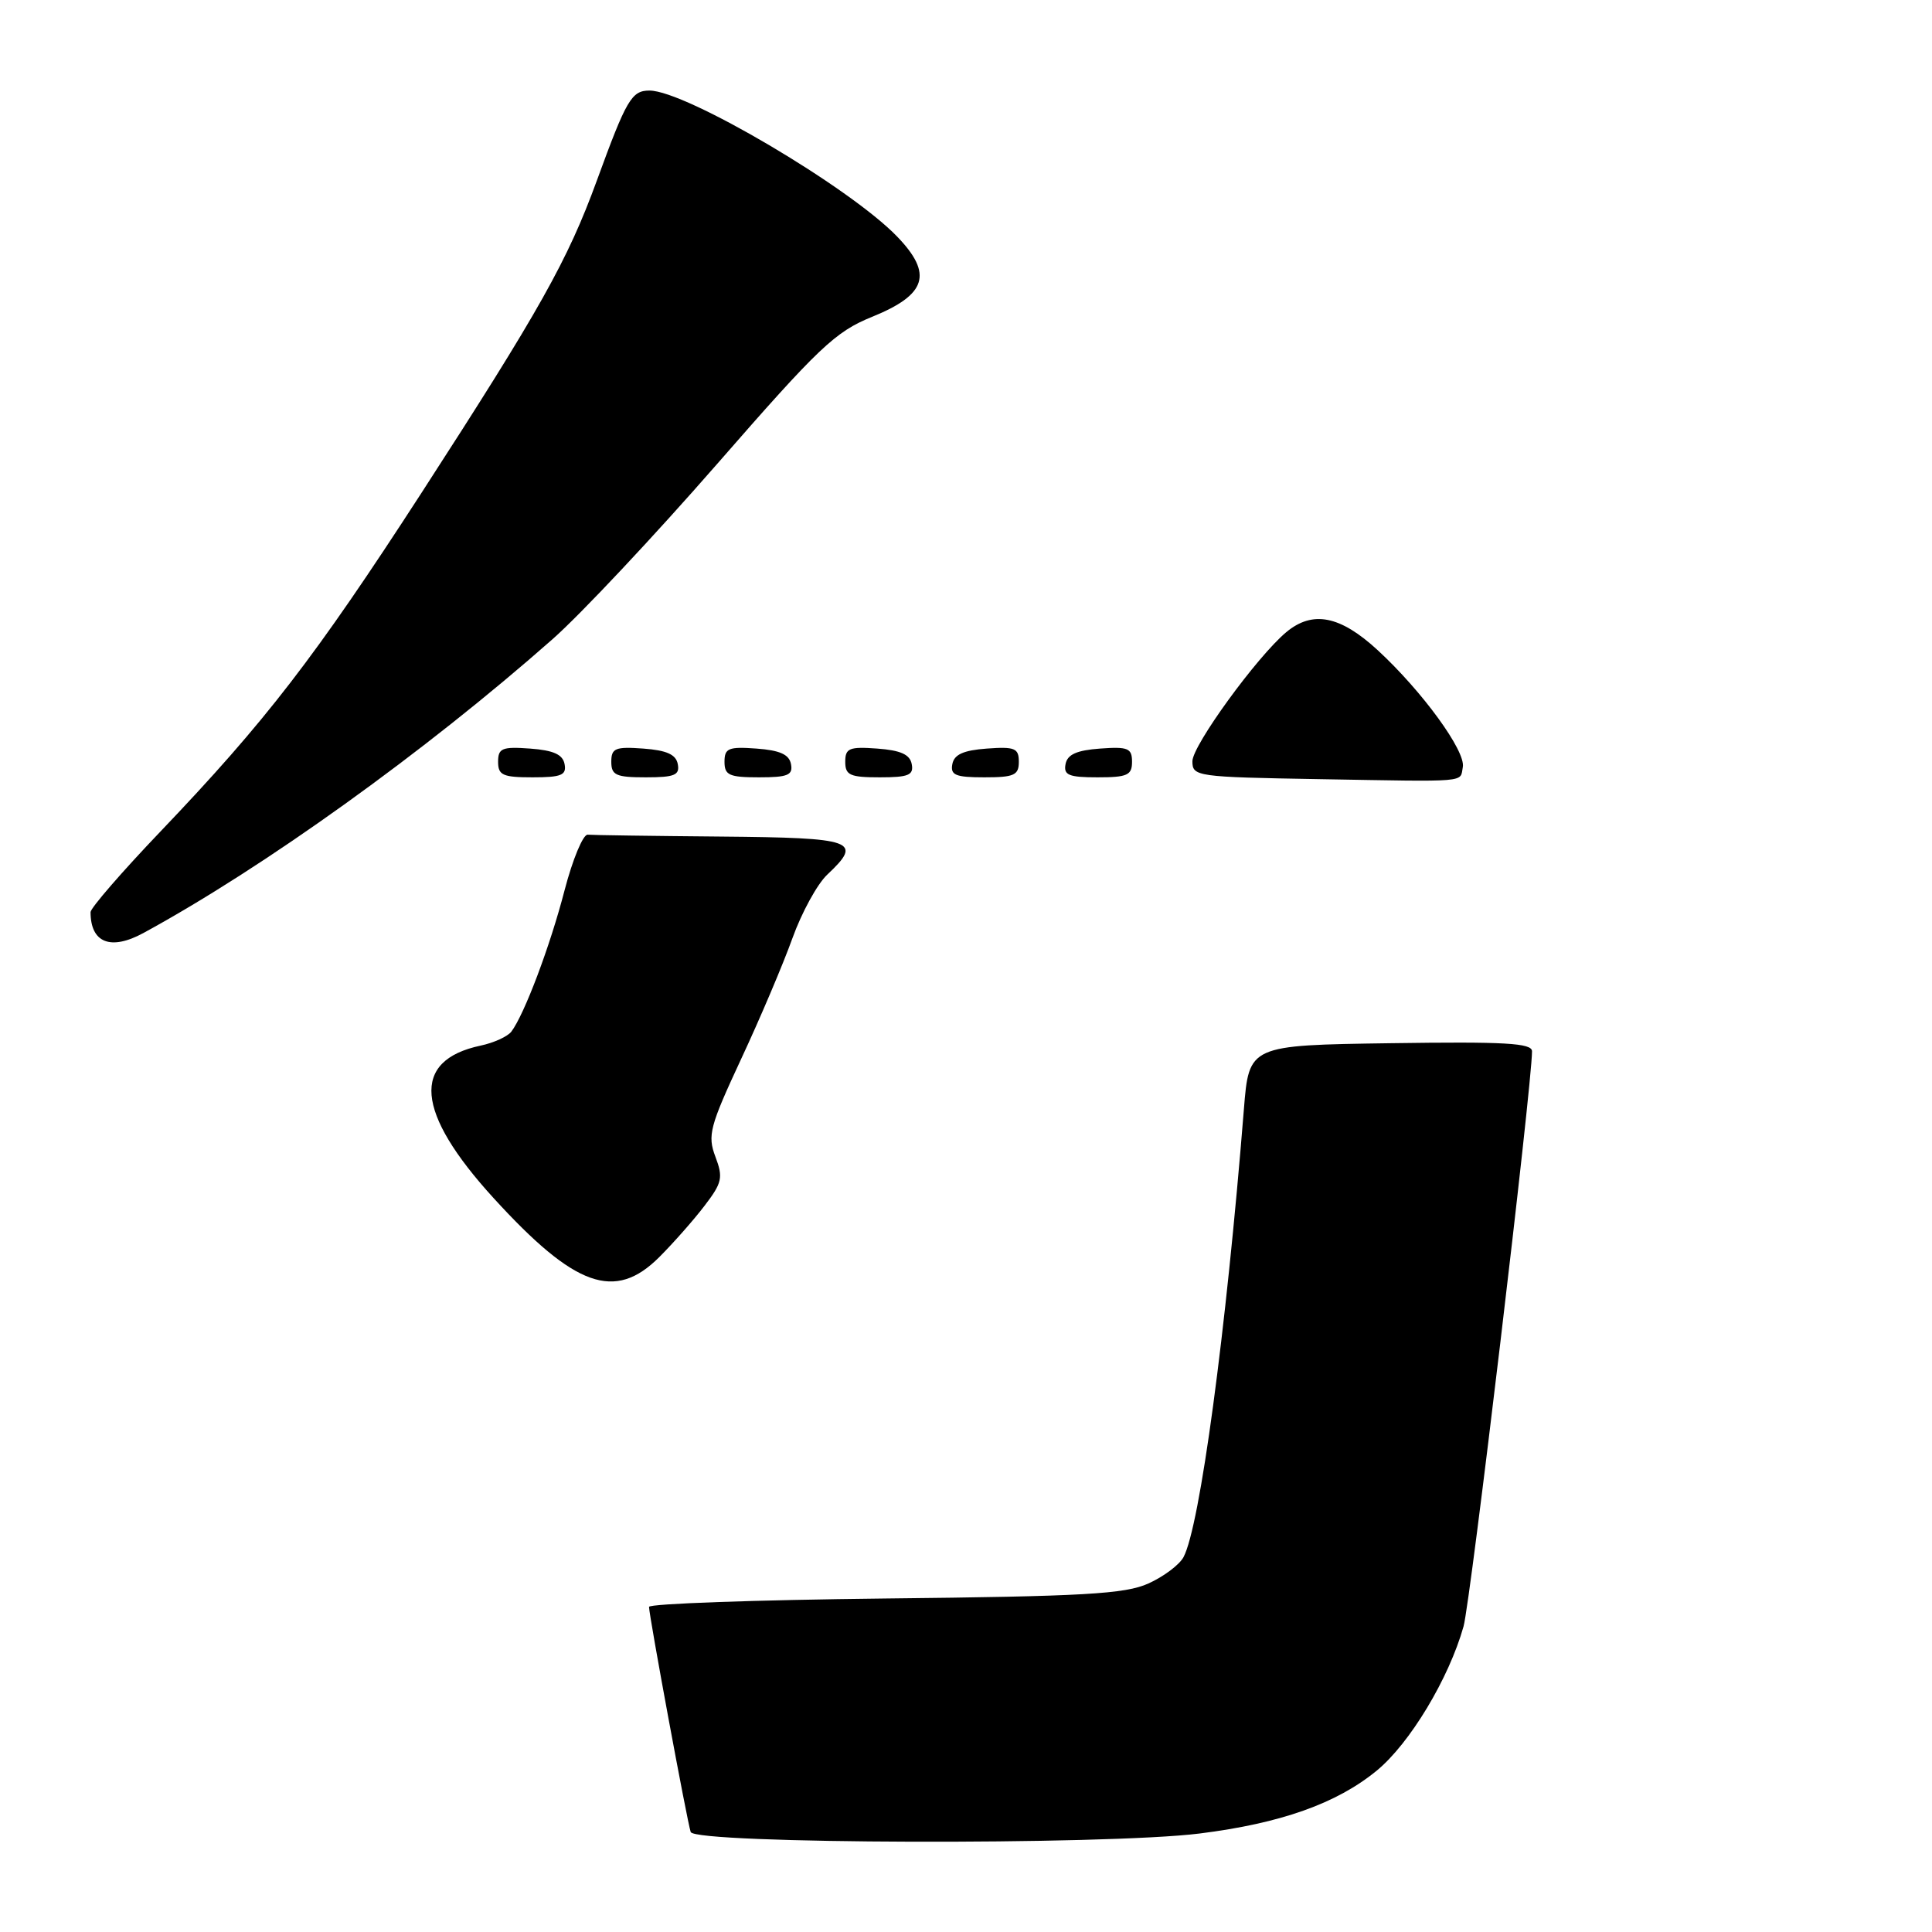 <?xml version="1.0" encoding="UTF-8" standalone="no"?>
<!DOCTYPE svg PUBLIC "-//W3C//DTD SVG 1.1//EN" "http://www.w3.org/Graphics/SVG/1.1/DTD/svg11.dtd" >
<svg xmlns="http://www.w3.org/2000/svg" xmlns:xlink="http://www.w3.org/1999/xlink" version="1.1" viewBox="0 0 256 256">
 <g >
 <path fill="currentColor"
d=" M 158.95 242.95 C 169.71 241.60 177.10 238.98 182.41 234.63 C 186.80 231.03 191.99 222.41 193.93 215.50 C 194.85 212.21 203.00 143.77 203.00 139.30 C 203.00 138.21 199.42 138.01 184.25 138.23 C 165.50 138.50 165.50 138.50 164.82 147.00 C 162.46 176.53 158.99 202.28 156.82 206.33 C 156.28 207.34 154.19 208.91 152.17 209.82 C 149.07 211.22 143.65 211.53 117.25 211.81 C 100.06 212.00 86.00 212.50 86.00 212.92 C 86.00 214.08 91.04 241.31 91.52 242.75 C 92.06 244.35 146.47 244.51 158.95 242.95 Z  M 87.36 166.57 C 89.24 164.69 91.95 161.62 93.37 159.75 C 95.69 156.72 95.84 156.03 94.79 153.26 C 93.73 150.44 94.04 149.27 98.20 140.33 C 100.73 134.92 103.78 127.72 105.00 124.32 C 106.22 120.93 108.29 117.14 109.61 115.90 C 114.39 111.40 113.30 111.01 95.50 110.85 C 86.42 110.77 78.49 110.66 77.87 110.60 C 77.26 110.55 75.88 113.86 74.81 117.96 C 72.89 125.38 69.48 134.41 67.76 136.69 C 67.27 137.34 65.43 138.18 63.68 138.55 C 54.44 140.51 55.03 147.39 65.41 158.76 C 76.19 170.57 81.48 172.45 87.36 166.57 Z  M 19.00 123.63 C 34.98 114.93 56.29 99.63 73.22 84.69 C 76.92 81.43 86.73 70.98 95.02 61.48 C 108.52 46.00 110.67 43.96 115.56 41.98 C 122.80 39.04 123.65 36.30 118.88 31.35 C 112.58 24.81 90.85 12.00 86.06 12.00 C 83.69 12.00 83.01 13.17 79.08 23.94 C 75.22 34.51 71.53 41.08 55.83 65.34 C 41.75 87.08 35.21 95.57 21.25 110.19 C 16.16 115.52 12.00 120.32 12.00 120.86 C 12.00 124.93 14.66 125.99 19.00 123.63 Z  M 193.83 101.65 C 194.24 99.54 188.46 91.60 182.55 86.15 C 177.58 81.57 173.93 80.85 170.43 83.77 C 166.56 87.01 158.00 98.78 158.00 100.87 C 158.00 102.89 158.53 102.96 174.75 103.24 C 194.91 103.59 193.43 103.71 193.83 101.65 Z  M 74.81 101.25 C 74.57 99.97 73.34 99.42 70.24 99.19 C 66.53 98.92 66.00 99.14 66.00 100.94 C 66.00 102.72 66.62 103.00 70.57 103.00 C 74.39 103.00 75.09 102.71 74.81 101.25 Z  M 89.81 101.25 C 89.57 99.97 88.34 99.42 85.24 99.19 C 81.53 98.92 81.00 99.14 81.00 100.94 C 81.00 102.72 81.62 103.00 85.57 103.00 C 89.39 103.00 90.09 102.71 89.81 101.25 Z  M 104.81 101.25 C 104.57 99.97 103.34 99.42 100.24 99.19 C 96.53 98.92 96.00 99.14 96.00 100.94 C 96.00 102.72 96.62 103.00 100.57 103.00 C 104.39 103.00 105.09 102.71 104.81 101.25 Z  M 120.81 101.25 C 120.57 99.97 119.34 99.42 116.24 99.19 C 112.53 98.92 112.00 99.14 112.00 100.94 C 112.00 102.72 112.62 103.00 116.57 103.00 C 120.39 103.00 121.09 102.71 120.81 101.25 Z  M 135.00 100.94 C 135.00 99.14 134.47 98.92 130.76 99.19 C 127.66 99.42 126.43 99.97 126.19 101.25 C 125.91 102.71 126.61 103.00 130.43 103.00 C 134.38 103.00 135.00 102.72 135.00 100.94 Z  M 150.00 100.94 C 150.00 99.14 149.47 98.92 145.76 99.19 C 142.66 99.42 141.43 99.97 141.19 101.25 C 140.91 102.71 141.61 103.00 145.43 103.00 C 149.38 103.00 150.00 102.72 150.00 100.94 Z "/>
</g>
</svg>